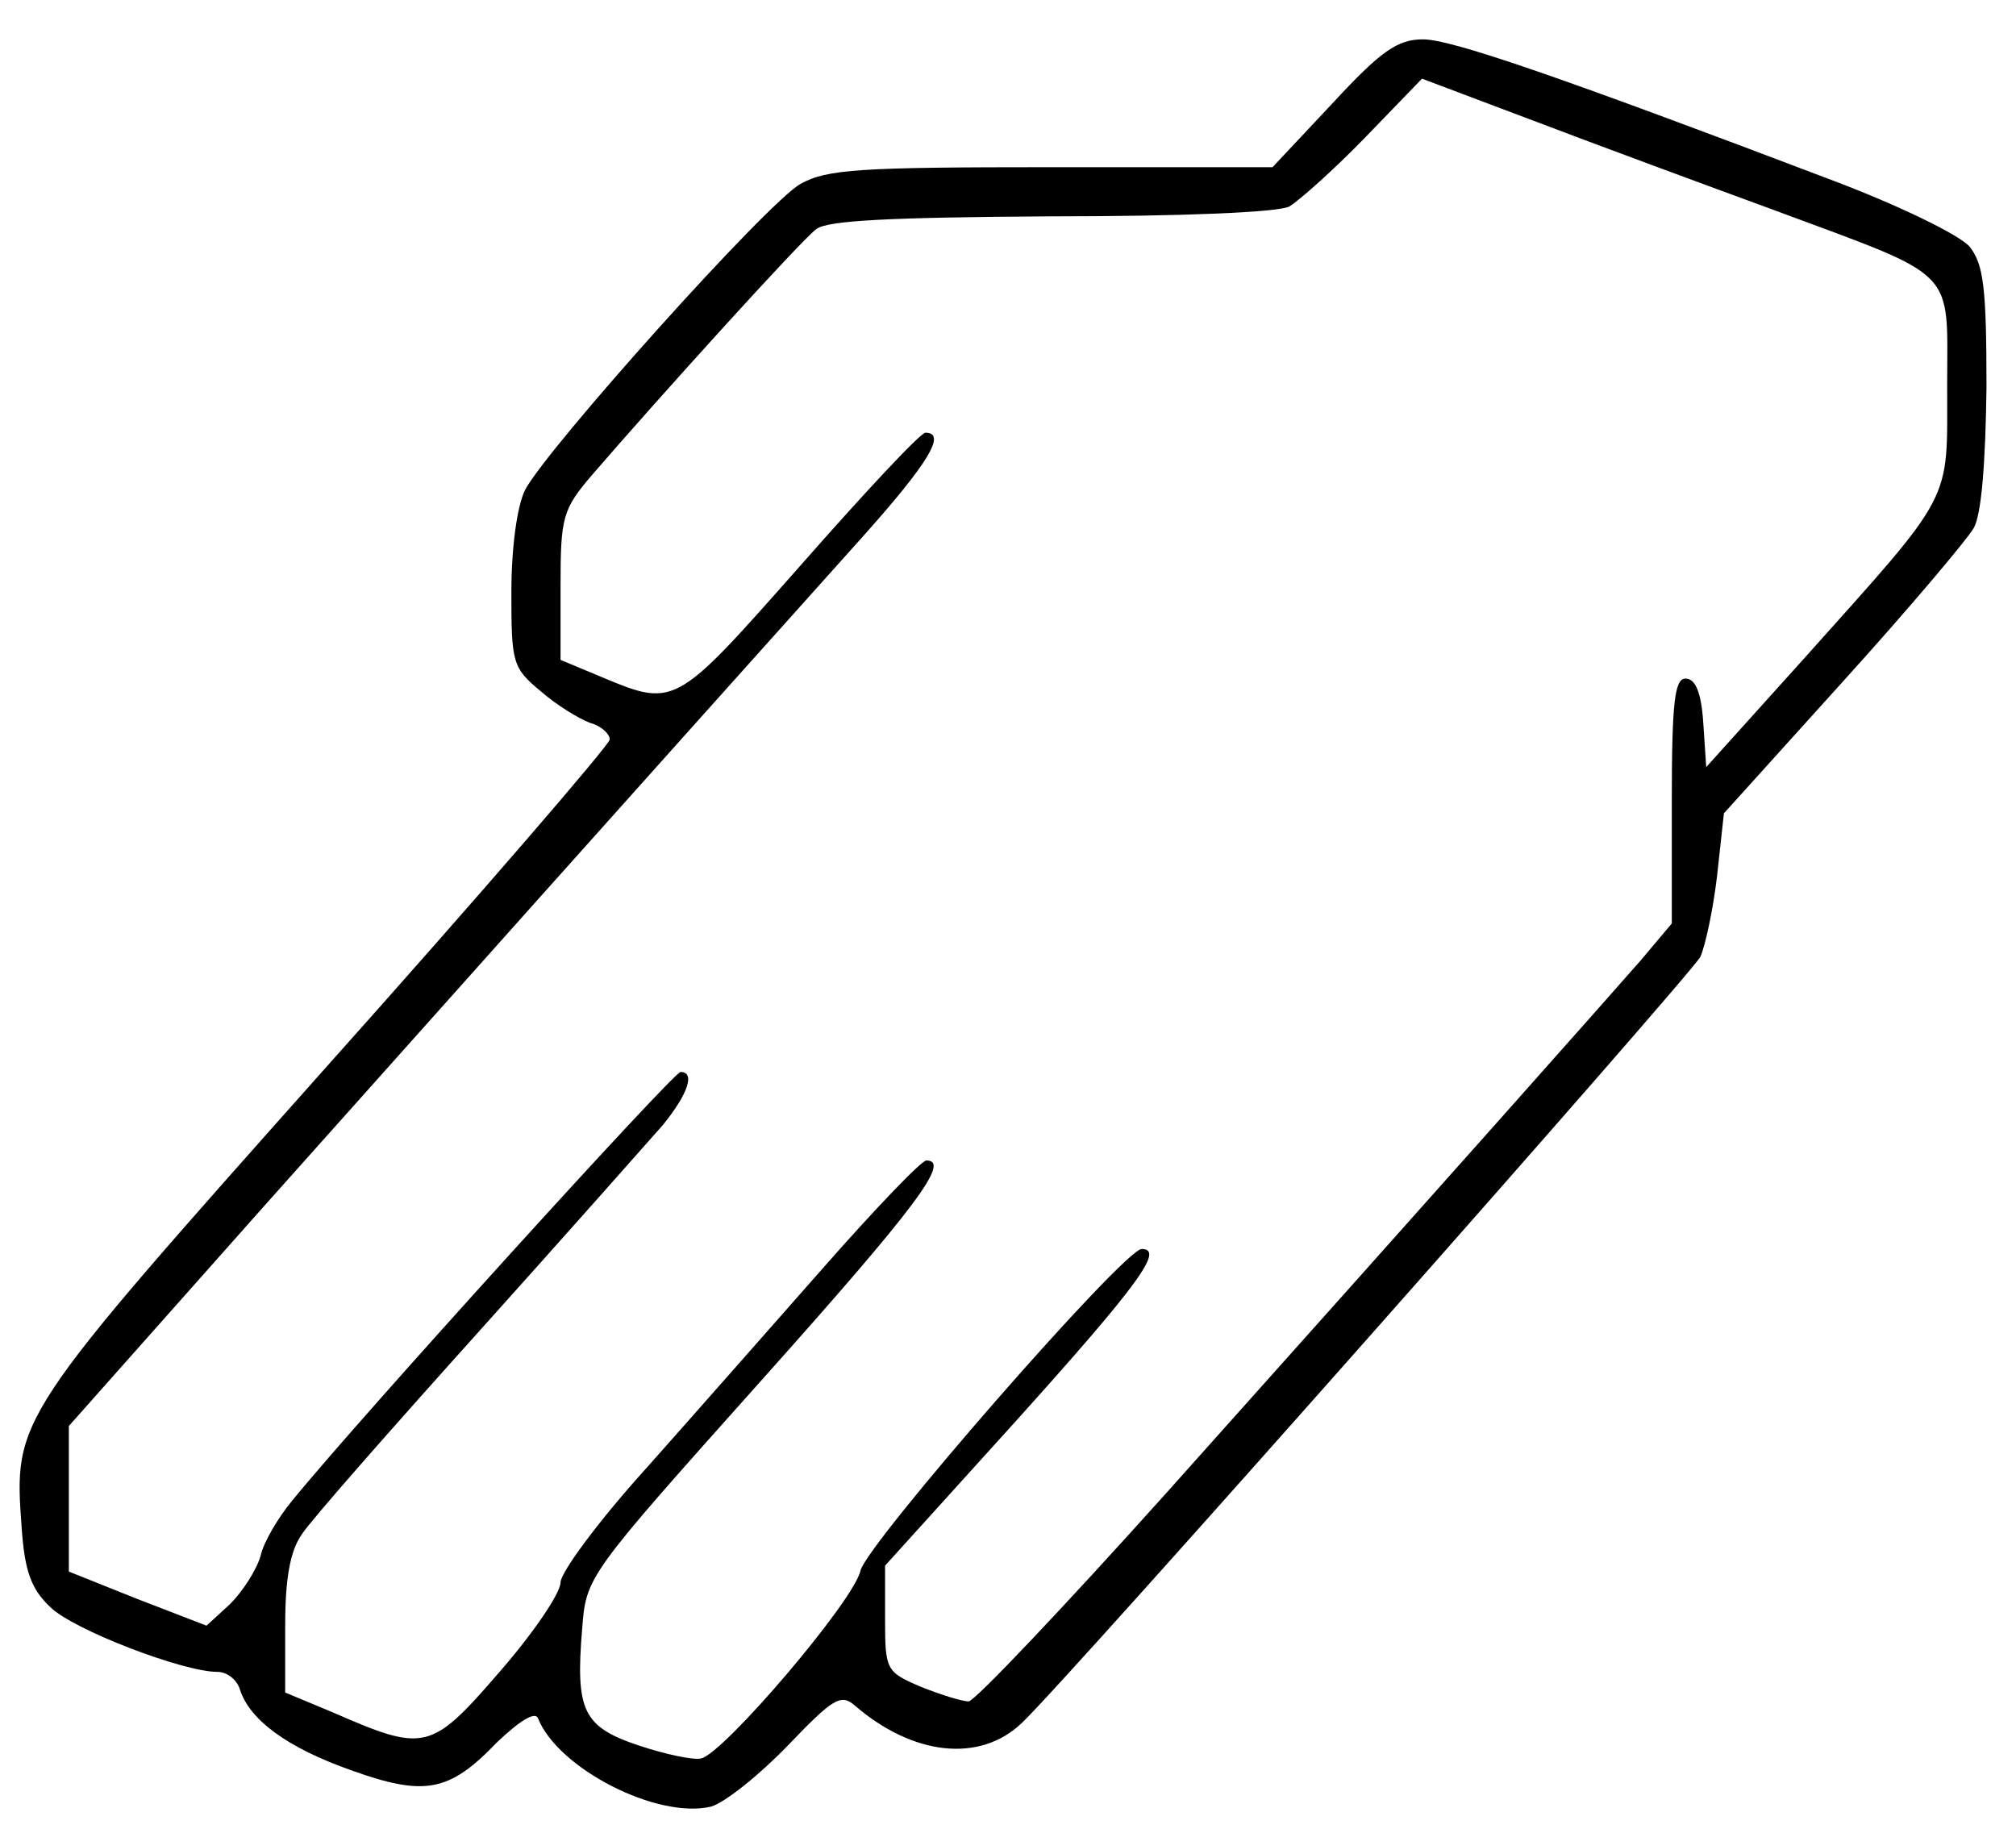 <?xml version="1.0" standalone="no"?>
<!DOCTYPE svg PUBLIC "-//W3C//DTD SVG 20010904//EN"
 "http://www.w3.org/TR/2001/REC-SVG-20010904/DTD/svg10.dtd">
<svg version="1.0" xmlns="http://www.w3.org/2000/svg"
 width="205pt" height="186pt" viewBox="0 0 205 186"
 preserveAspectRatio="xMidYMid meet">

<g transform="translate(0,186) scale(0.1,-0.1)"
fill="#000000" stroke="none">
<path d="M1355 1755 l-61 -65 -225 0 c-195 0 -228 -2 -255 -17 -34 -19 -257
-268 -280 -311 -8 -16 -14 -58 -14 -104 0 -72 1 -77 30 -101 16 -14 39 -28 50
-32 11 -3 20 -11 20 -17 0 -5 -130 -156 -290 -335 -316 -355 -316 -355 -308
-466 3 -45 10 -63 29 -81 23 -23 135 -66 170 -66 10 0 20 -8 23 -18 10 -31 48
-59 113 -82 75 -27 100 -22 148 28 23 22 39 32 42 25 20 -51 121 -103 176 -90
14 4 49 32 78 62 46 48 54 53 68 41 59 -51 127 -59 170 -18 44 41 678 758 690
779 5 11 13 48 17 82 l7 64 121 134 c67 74 126 144 133 156 8 14 12 67 13 143
0 102 -3 125 -17 143 -10 12 -72 42 -138 67 -279 106 -389 144 -418 144 -26 0
-43 -12 -92 -65z m450 -109 c188 -70 175 -57 175 -179 0 -120 8 -105 -145
-276 l-100 -111 -3 45 c-2 31 -8 45 -18 45 -11 0 -14 -23 -14 -125 l0 -124
-32 -38 c-36 -41 -184 -208 -481 -540 -105 -117 -196 -213 -202 -213 -7 0 -29
7 -49 15 -35 15 -36 17 -36 69 l0 54 133 147 c126 140 151 175 128 175 -18 0
-279 -299 -286 -327 -6 -30 -139 -186 -162 -191 -7 -2 -36 4 -63 13 -57 19
-65 35 -58 119 4 53 5 54 181 251 160 179 194 225 169 225 -5 0 -51 -48 -103
-107 -52 -59 -133 -151 -181 -205 -49 -54 -88 -107 -88 -117 0 -11 -28 -52
-62 -91 -70 -81 -76 -82 -170 -41 l-48 20 0 68 c0 48 5 76 17 93 9 14 90 106
179 205 89 99 173 194 188 211 26 32 33 54 18 54 -7 0 -325 -350 -395 -436
-14 -17 -29 -42 -32 -56 -4 -14 -18 -36 -31 -49 l-24 -22 -70 27 -70 28 0 74
0 74 198 223 c174 195 366 410 609 681 67 75 86 106 64 106 -5 0 -62 -61 -127
-135 -130 -147 -127 -145 -208 -111 l-36 15 0 75 c0 70 2 78 32 113 69 80 213
239 228 250 11 9 78 12 238 13 134 0 231 4 243 10 10 6 45 37 77 70 l58 60
114 -43 c63 -24 174 -65 245 -91z"/>
</g>
</svg>

